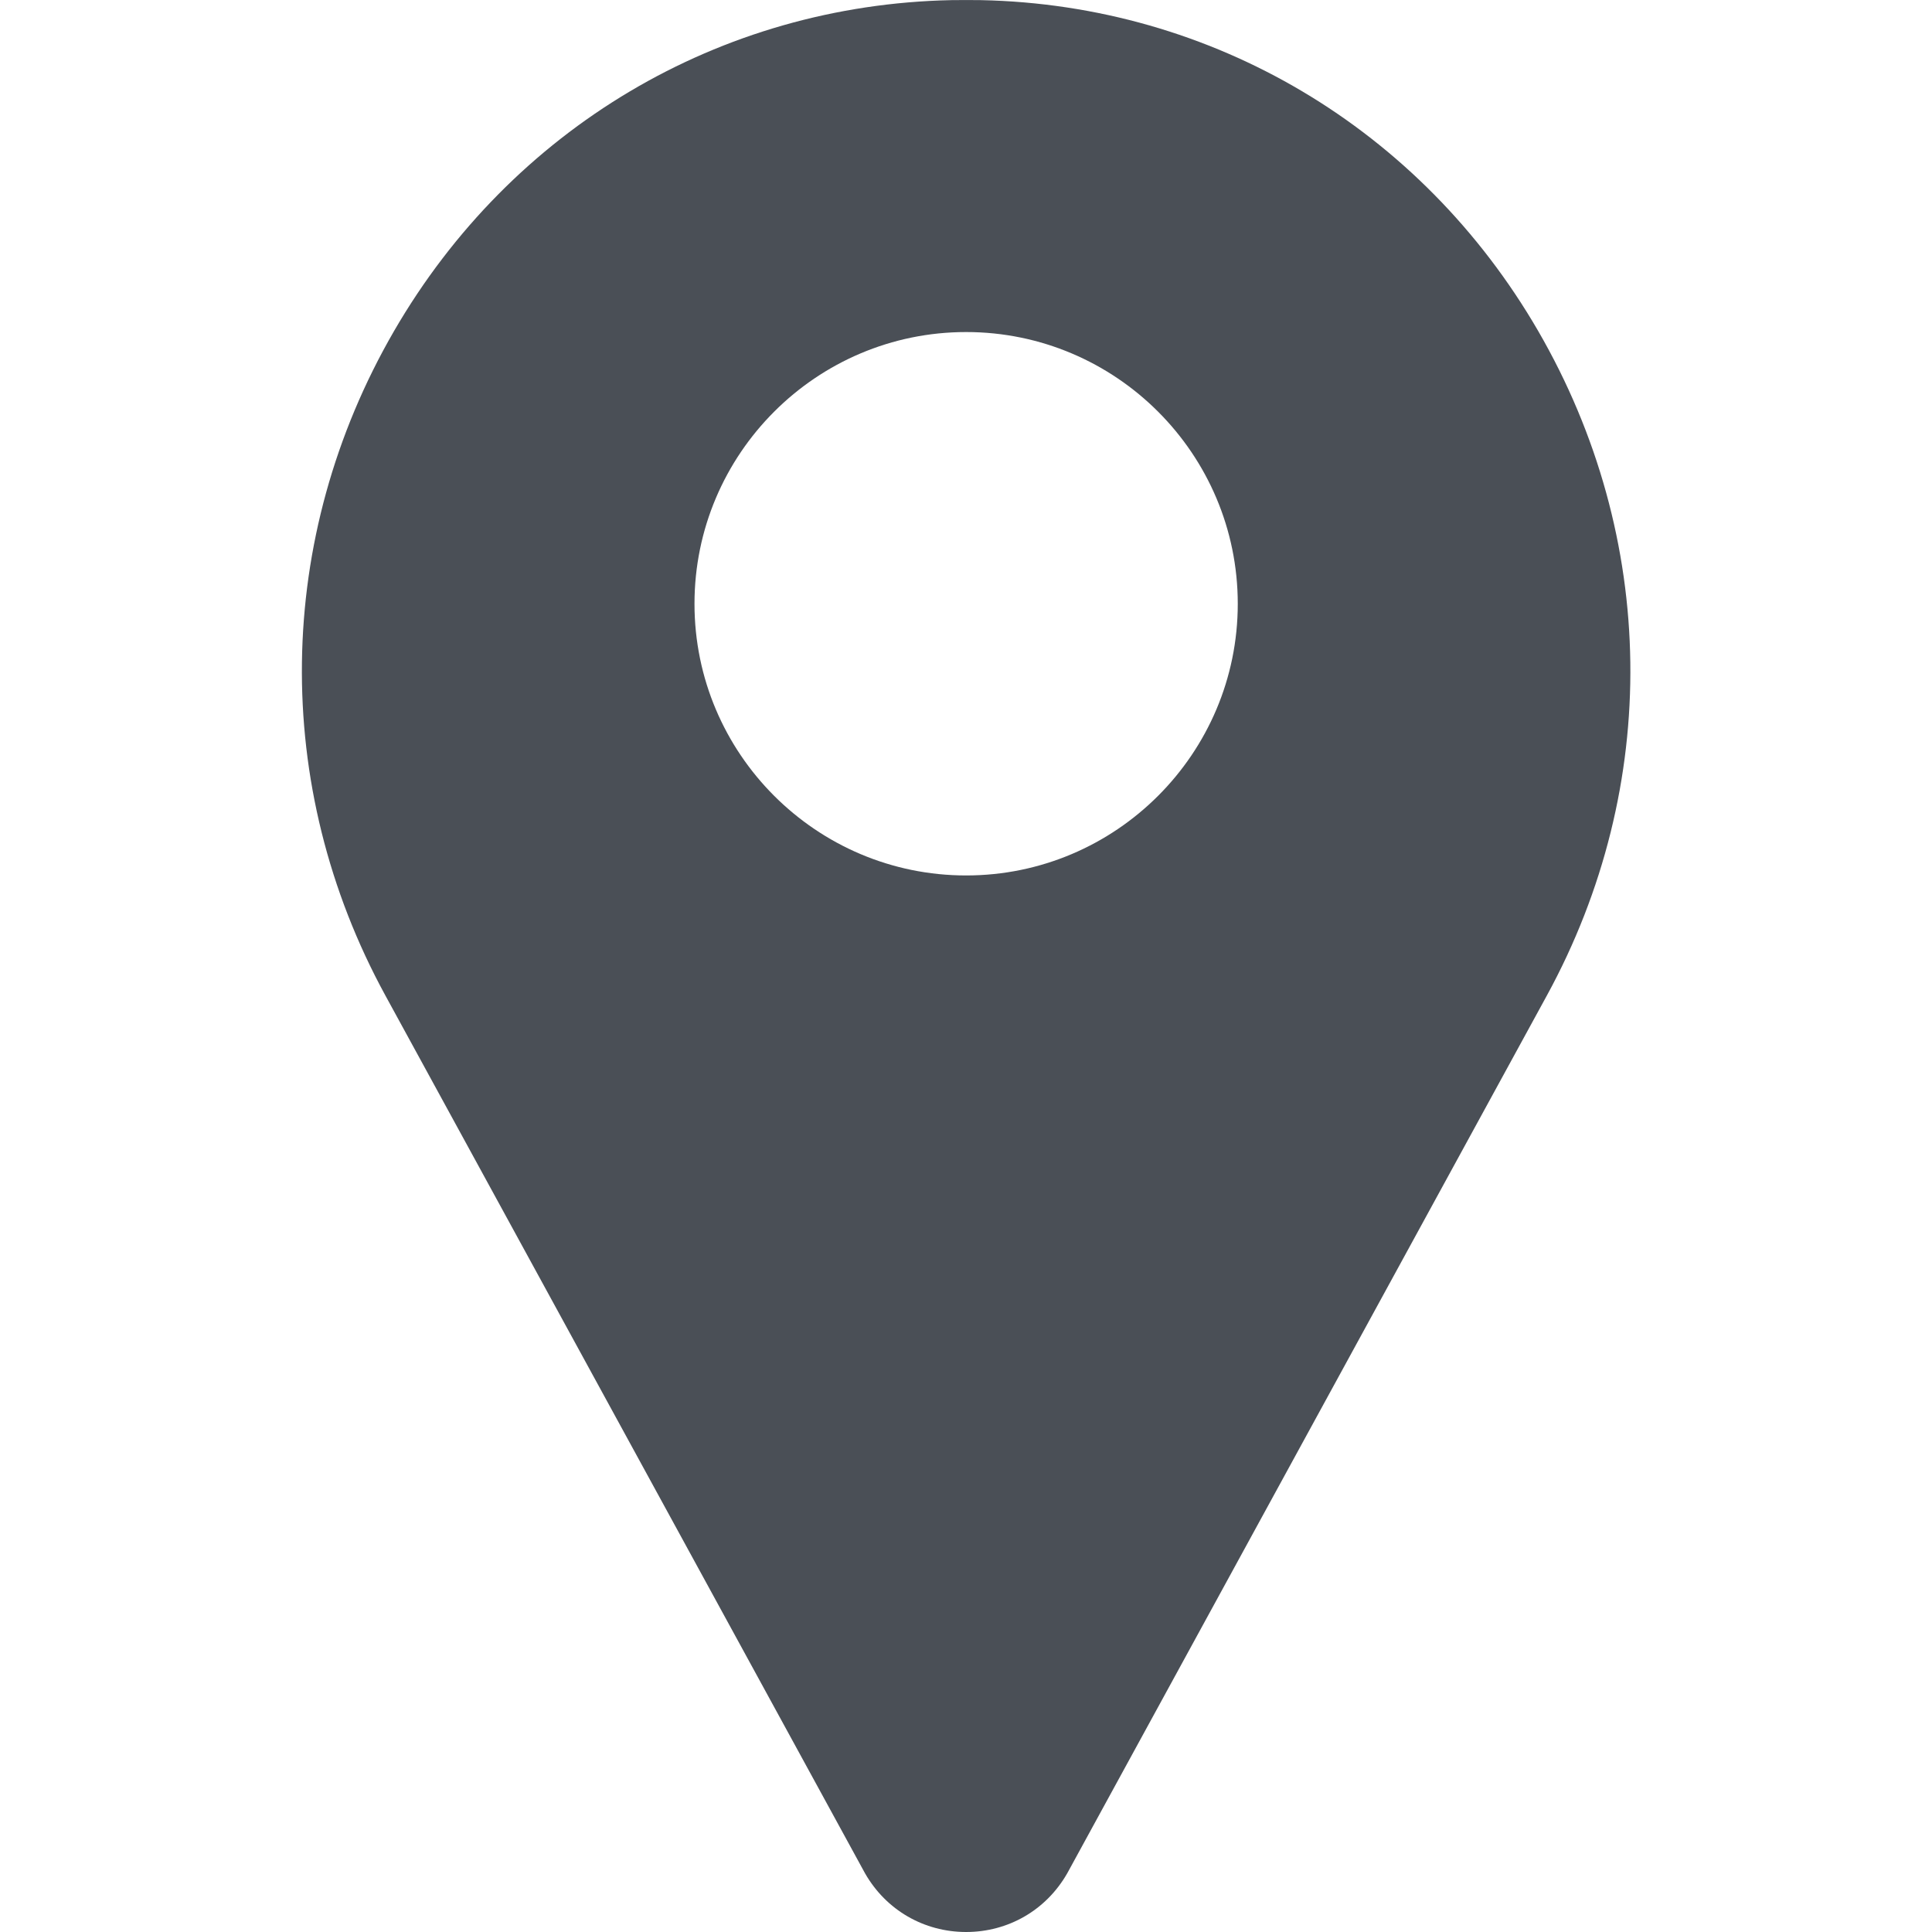 <svg width="15" height="15" viewBox="0 0 15 15" fill="none" xmlns="http://www.w3.org/2000/svg">
    <g clip-path="url(#clip0)">
        <path d="M11.942 2.569C11.031 0.998 9.414 0.038 7.616 0.001C7.54 -0 7.462 -0 7.386 0.001C5.587 0.038 3.971 0.998 3.06 2.569C2.13 4.175 2.104 6.103 2.992 7.729L6.712 14.537C6.713 14.54 6.715 14.543 6.717 14.546C6.88 14.83 7.174 15 7.501 15C7.828 15 8.122 14.83 8.285 14.546C8.287 14.543 8.289 14.54 8.29 14.537L12.01 7.729C12.898 6.103 12.872 4.175 11.942 2.569ZM7.501 6.797C6.338 6.797 5.392 5.851 5.392 4.688C5.392 3.524 6.338 2.578 7.501 2.578C8.664 2.578 9.61 3.524 9.61 4.688C9.61 5.851 8.664 6.797 7.501 6.797Z" fill="#4A4F56"/>
    </g>
    <defs>
        <clipPath id="clip0">
            <rect width="15" height="15" fill="white"/>
        </clipPath>
    </defs>
</svg>
